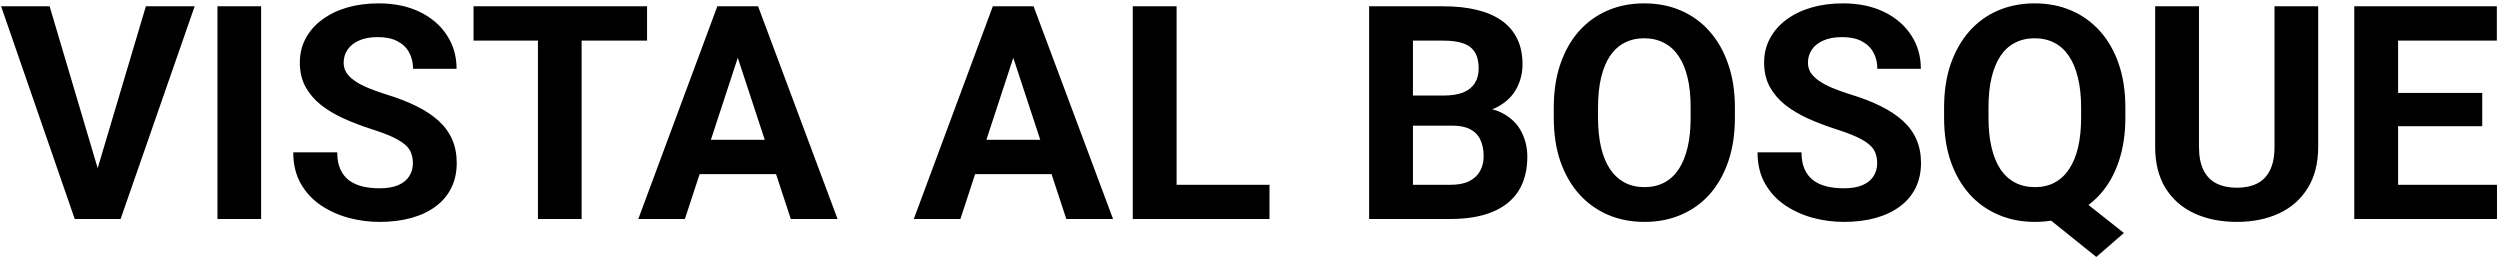 <svg width="685" height="71" viewBox="0 0 685 71" fill="none" xmlns="http://www.w3.org/2000/svg">
<path d="M26.241 47.832L39.969 1.723H53.337L33.045 60H24.239L26.241 47.832ZM13.592 1.723L27.281 47.832L29.362 60H20.477L0.304 1.723H13.592ZM71.549 1.723V60H59.581L59.581 1.723H71.549ZM113.135 44.75C113.135 43.71 112.975 42.776 112.655 41.949C112.361 41.095 111.801 40.321 110.974 39.627C110.147 38.907 108.986 38.2 107.492 37.506C105.997 36.812 104.063 36.092 101.688 35.344C99.046 34.491 96.538 33.53 94.163 32.463C91.815 31.395 89.734 30.154 87.919 28.74C86.132 27.299 84.717 25.632 83.677 23.737C82.663 21.843 82.156 19.641 82.156 17.133C82.156 14.705 82.689 12.503 83.757 10.529C84.824 8.528 86.318 6.82 88.24 5.406C90.161 3.965 92.429 2.857 95.044 2.084C97.686 1.31 100.581 0.923 103.729 0.923C108.025 0.923 111.774 1.697 114.976 3.244C118.178 4.792 120.66 6.913 122.421 9.608C124.209 12.303 125.103 15.385 125.103 18.854H113.175C113.175 17.146 112.815 15.652 112.095 14.371C111.401 13.064 110.333 12.037 108.893 11.289C107.478 10.542 105.691 10.169 103.529 10.169C101.448 10.169 99.713 10.489 98.326 11.129C96.938 11.743 95.898 12.584 95.204 13.651C94.51 14.691 94.163 15.866 94.163 17.173C94.163 18.16 94.403 19.054 94.884 19.855C95.391 20.655 96.138 21.402 97.125 22.096C98.112 22.79 99.326 23.444 100.767 24.057C102.208 24.671 103.876 25.271 105.771 25.858C108.946 26.819 111.734 27.9 114.136 29.101C116.564 30.301 118.592 31.649 120.22 33.143C121.847 34.637 123.075 36.332 123.902 38.226C124.729 40.121 125.143 42.269 125.143 44.67C125.143 47.205 124.649 49.473 123.662 51.475C122.675 53.476 121.247 55.17 119.379 56.558C117.511 57.945 115.283 58.999 112.695 59.72C110.107 60.44 107.211 60.8 104.009 60.8C101.128 60.8 98.286 60.427 95.484 59.68C92.682 58.906 90.134 57.745 87.839 56.198C85.571 54.65 83.757 52.675 82.396 50.274C81.035 47.872 80.355 45.031 80.355 41.748H92.402C92.402 43.563 92.682 45.097 93.243 46.351C93.803 47.605 94.59 48.62 95.604 49.393C96.645 50.167 97.872 50.727 99.287 51.074C100.727 51.421 102.302 51.595 104.009 51.595C106.091 51.595 107.799 51.301 109.133 50.714C110.494 50.127 111.494 49.313 112.135 48.273C112.802 47.232 113.135 46.058 113.135 44.75ZM159.364 1.723V60H147.397V1.723H159.364ZM177.296 1.723V11.129L129.746 11.129V1.723L177.296 1.723ZM203.512 11.69L187.662 60H174.894L196.548 1.723H204.673L203.512 11.69ZM216.68 60L200.79 11.69L199.51 1.723H207.715L229.489 60H216.68ZM215.96 38.306V47.712H185.181V38.306L215.96 38.306ZM279 11.69L263.15 60H250.382L272.035 1.723H280.16L279 11.69ZM292.168 60L276.278 11.69L274.997 1.723H283.202L304.976 60H292.168ZM291.448 38.306V47.712H260.668V38.306H291.448ZM347.843 50.634V60H318.505V50.634H347.843ZM322.387 1.723V60H310.379V1.723H322.387ZM397.955 34.424H382.985L382.905 26.179H395.473C397.688 26.179 399.502 25.898 400.916 25.338C402.331 24.751 403.385 23.911 404.078 22.817C404.799 21.696 405.159 20.335 405.159 18.734C405.159 16.919 404.812 15.452 404.119 14.331C403.451 13.21 402.397 12.397 400.957 11.89C399.542 11.383 397.714 11.129 395.473 11.129H387.148V60L375.14 60V1.723H395.473C398.862 1.723 401.89 2.043 404.559 2.684C407.254 3.324 409.535 4.298 411.403 5.606C413.271 6.913 414.699 8.568 415.686 10.569C416.673 12.543 417.167 14.892 417.167 17.613C417.167 20.015 416.62 22.23 415.526 24.258C414.458 26.285 412.764 27.94 410.442 29.221C408.148 30.501 405.146 31.209 401.437 31.342L397.955 34.424ZM397.434 60L379.703 60L384.386 50.634H397.434C399.542 50.634 401.263 50.301 402.598 49.633C403.932 48.94 404.919 48.006 405.559 46.832C406.2 45.658 406.52 44.31 406.52 42.789C406.52 41.081 406.227 39.6 405.639 38.346C405.079 37.092 404.172 36.132 402.918 35.465C401.664 34.771 400.009 34.424 397.955 34.424H386.387L386.467 26.179H400.876L403.638 29.421C407.187 29.367 410.042 29.994 412.204 31.302C414.392 32.583 415.979 34.25 416.967 36.305C417.981 38.36 418.488 40.561 418.488 42.909C418.488 46.645 417.674 49.794 416.046 52.355C414.418 54.89 412.03 56.798 408.882 58.079C405.76 59.36 401.944 60 397.434 60ZM475.363 29.501V32.263C475.363 36.692 474.763 40.668 473.562 44.19C472.361 47.712 470.667 50.714 468.479 53.196C466.291 55.651 463.676 57.532 460.634 58.839C457.619 60.147 454.27 60.8 450.588 60.8C446.932 60.8 443.583 60.147 440.541 58.839C437.526 57.532 434.911 55.651 432.697 53.196C430.482 50.714 428.761 47.712 427.533 44.19C426.332 40.668 425.732 36.692 425.732 32.263V29.501C425.732 25.045 426.332 21.069 427.533 17.573C428.734 14.051 430.428 11.049 432.616 8.568C434.831 6.086 437.446 4.192 440.461 2.884C443.503 1.577 446.852 0.923 450.508 0.923C454.19 0.923 457.539 1.577 460.554 2.884C463.596 4.192 466.211 6.086 468.399 8.568C470.614 11.049 472.321 14.051 473.522 17.573C474.75 21.069 475.363 25.045 475.363 29.501ZM463.236 32.263V29.421C463.236 26.326 462.956 23.604 462.395 21.256C461.835 18.907 461.008 16.933 459.914 15.332C458.82 13.731 457.485 12.53 455.911 11.73C454.337 10.902 452.536 10.489 450.508 10.489C448.48 10.489 446.679 10.902 445.104 11.73C443.557 12.53 442.236 13.731 441.142 15.332C440.074 16.933 439.261 18.907 438.7 21.256C438.14 23.604 437.86 26.326 437.86 29.421V32.263C437.86 35.331 438.14 38.053 438.7 40.428C439.261 42.776 440.088 44.764 441.182 46.391C442.276 47.992 443.61 49.206 445.184 50.034C446.759 50.861 448.56 51.275 450.588 51.275C452.616 51.275 454.417 50.861 455.991 50.034C457.566 49.206 458.886 47.992 459.954 46.391C461.021 44.764 461.835 42.776 462.395 40.428C462.956 38.053 463.236 35.331 463.236 32.263ZM514.348 44.75C514.348 43.71 514.188 42.776 513.868 41.949C513.574 41.095 513.014 40.321 512.187 39.627C511.359 38.907 510.199 38.2 508.704 37.506C507.21 36.812 505.276 36.092 502.901 35.344C500.259 34.491 497.751 33.53 495.376 32.463C493.028 31.395 490.947 30.154 489.132 28.74C487.344 27.299 485.93 25.632 484.889 23.737C483.875 21.843 483.368 19.641 483.368 17.133C483.368 14.705 483.902 12.503 484.969 10.529C486.037 8.528 487.531 6.82 489.452 5.406C491.373 3.965 493.642 2.857 496.257 2.084C498.898 1.31 501.793 0.923 504.942 0.923C509.238 0.923 512.987 1.697 516.189 3.244C519.391 4.792 521.873 6.913 523.634 9.608C525.422 12.303 526.315 15.385 526.315 18.854H514.388C514.388 17.146 514.028 15.652 513.307 14.371C512.614 13.064 511.546 12.037 510.105 11.289C508.691 10.542 506.903 10.169 504.742 10.169C502.661 10.169 500.926 10.489 499.539 11.129C498.151 11.743 497.11 12.584 496.417 13.651C495.723 14.691 495.376 15.866 495.376 17.173C495.376 18.16 495.616 19.054 496.096 19.855C496.603 20.655 497.351 21.402 498.338 22.096C499.325 22.79 500.539 23.444 501.98 24.057C503.421 24.671 505.089 25.271 506.983 25.858C510.159 26.819 512.947 27.9 515.349 29.101C517.777 30.301 519.805 31.649 521.432 33.143C523.06 34.637 524.288 36.332 525.115 38.226C525.942 40.121 526.355 42.269 526.355 44.67C526.355 47.205 525.862 49.473 524.875 51.475C523.887 53.476 522.46 55.17 520.592 56.558C518.724 57.945 516.496 58.999 513.908 59.72C511.319 60.44 508.424 60.8 505.222 60.8C502.34 60.8 499.499 60.427 496.697 59.68C493.895 58.906 491.347 57.745 489.052 56.198C486.784 54.65 484.969 52.675 483.609 50.274C482.248 47.872 481.567 45.031 481.567 41.748H493.615C493.615 43.563 493.895 45.097 494.455 46.351C495.016 47.605 495.803 48.62 496.817 49.393C497.858 50.167 499.085 50.727 500.499 51.074C501.94 51.421 503.514 51.595 505.222 51.595C507.303 51.595 509.011 51.301 510.345 50.714C511.706 50.127 512.707 49.313 513.347 48.273C514.014 47.232 514.348 46.058 514.348 44.75ZM566.181 51.355L581.951 63.842L574.386 70.407L558.856 57.919L566.181 51.355ZM582.351 29.501V32.263C582.351 36.692 581.75 40.668 580.55 44.19C579.376 47.712 577.681 50.714 575.466 53.196C573.252 55.651 570.637 57.532 567.622 58.839C564.606 60.147 561.258 60.8 557.575 60.8C553.92 60.8 550.571 60.147 547.529 58.839C544.487 57.532 541.859 55.651 539.644 53.196C537.429 50.714 535.708 47.712 534.481 44.19C533.28 40.668 532.68 36.692 532.68 32.263V29.501C532.68 25.045 533.28 21.069 534.481 17.573C535.708 14.051 537.416 11.049 539.604 8.568C541.792 6.086 544.407 4.192 547.449 2.884C550.491 1.577 553.839 0.923 557.495 0.923C561.177 0.923 564.526 1.577 567.541 2.884C570.583 4.192 573.212 6.086 575.426 8.568C577.641 11.049 579.349 14.051 580.55 17.573C581.75 21.069 582.351 25.045 582.351 29.501ZM570.223 32.263V29.421C570.223 26.326 569.93 23.604 569.343 21.256C568.782 18.907 567.955 16.933 566.861 15.332C565.794 13.731 564.473 12.53 562.899 11.73C561.324 10.902 559.523 10.489 557.495 10.489C555.467 10.489 553.666 10.902 552.092 11.73C550.517 12.53 549.197 13.731 548.129 15.332C547.062 16.933 546.248 18.907 545.688 21.256C545.127 23.604 544.847 26.326 544.847 29.421V32.263C544.847 35.331 545.127 38.053 545.688 40.428C546.248 42.776 547.062 44.764 548.129 46.391C549.223 47.992 550.557 49.206 552.132 50.034C553.733 50.861 555.547 51.275 557.575 51.275C559.603 51.275 561.391 50.861 562.939 50.034C564.513 49.206 565.834 47.992 566.901 46.391C567.995 44.764 568.822 42.776 569.383 40.428C569.943 38.053 570.223 35.331 570.223 32.263ZM623.217 1.723H635.184V40.227C635.184 44.71 634.223 48.486 632.302 51.555C630.408 54.623 627.779 56.931 624.417 58.479C621.082 60.027 617.239 60.8 612.89 60.8C608.541 60.8 604.672 60.027 601.283 58.479C597.921 56.931 595.279 54.623 593.358 51.555C591.463 48.486 590.516 44.71 590.516 40.227V1.723H602.524V40.227C602.524 42.843 602.937 44.977 603.764 46.632C604.591 48.286 605.779 49.5 607.327 50.274C608.901 51.048 610.755 51.435 612.89 51.435C615.078 51.435 616.933 51.048 618.454 50.274C620.001 49.5 621.175 48.286 621.976 46.632C622.803 44.977 623.217 42.843 623.217 40.227V1.723ZM684.175 50.634V60H653.155V50.634H684.175ZM657.078 1.723V60H645.07V1.723H657.078ZM680.132 25.458V34.584H653.155V25.458H680.132ZM684.135 1.723V11.129L653.155 11.129V1.723L684.135 1.723Z" fill="black"/>
</svg>
